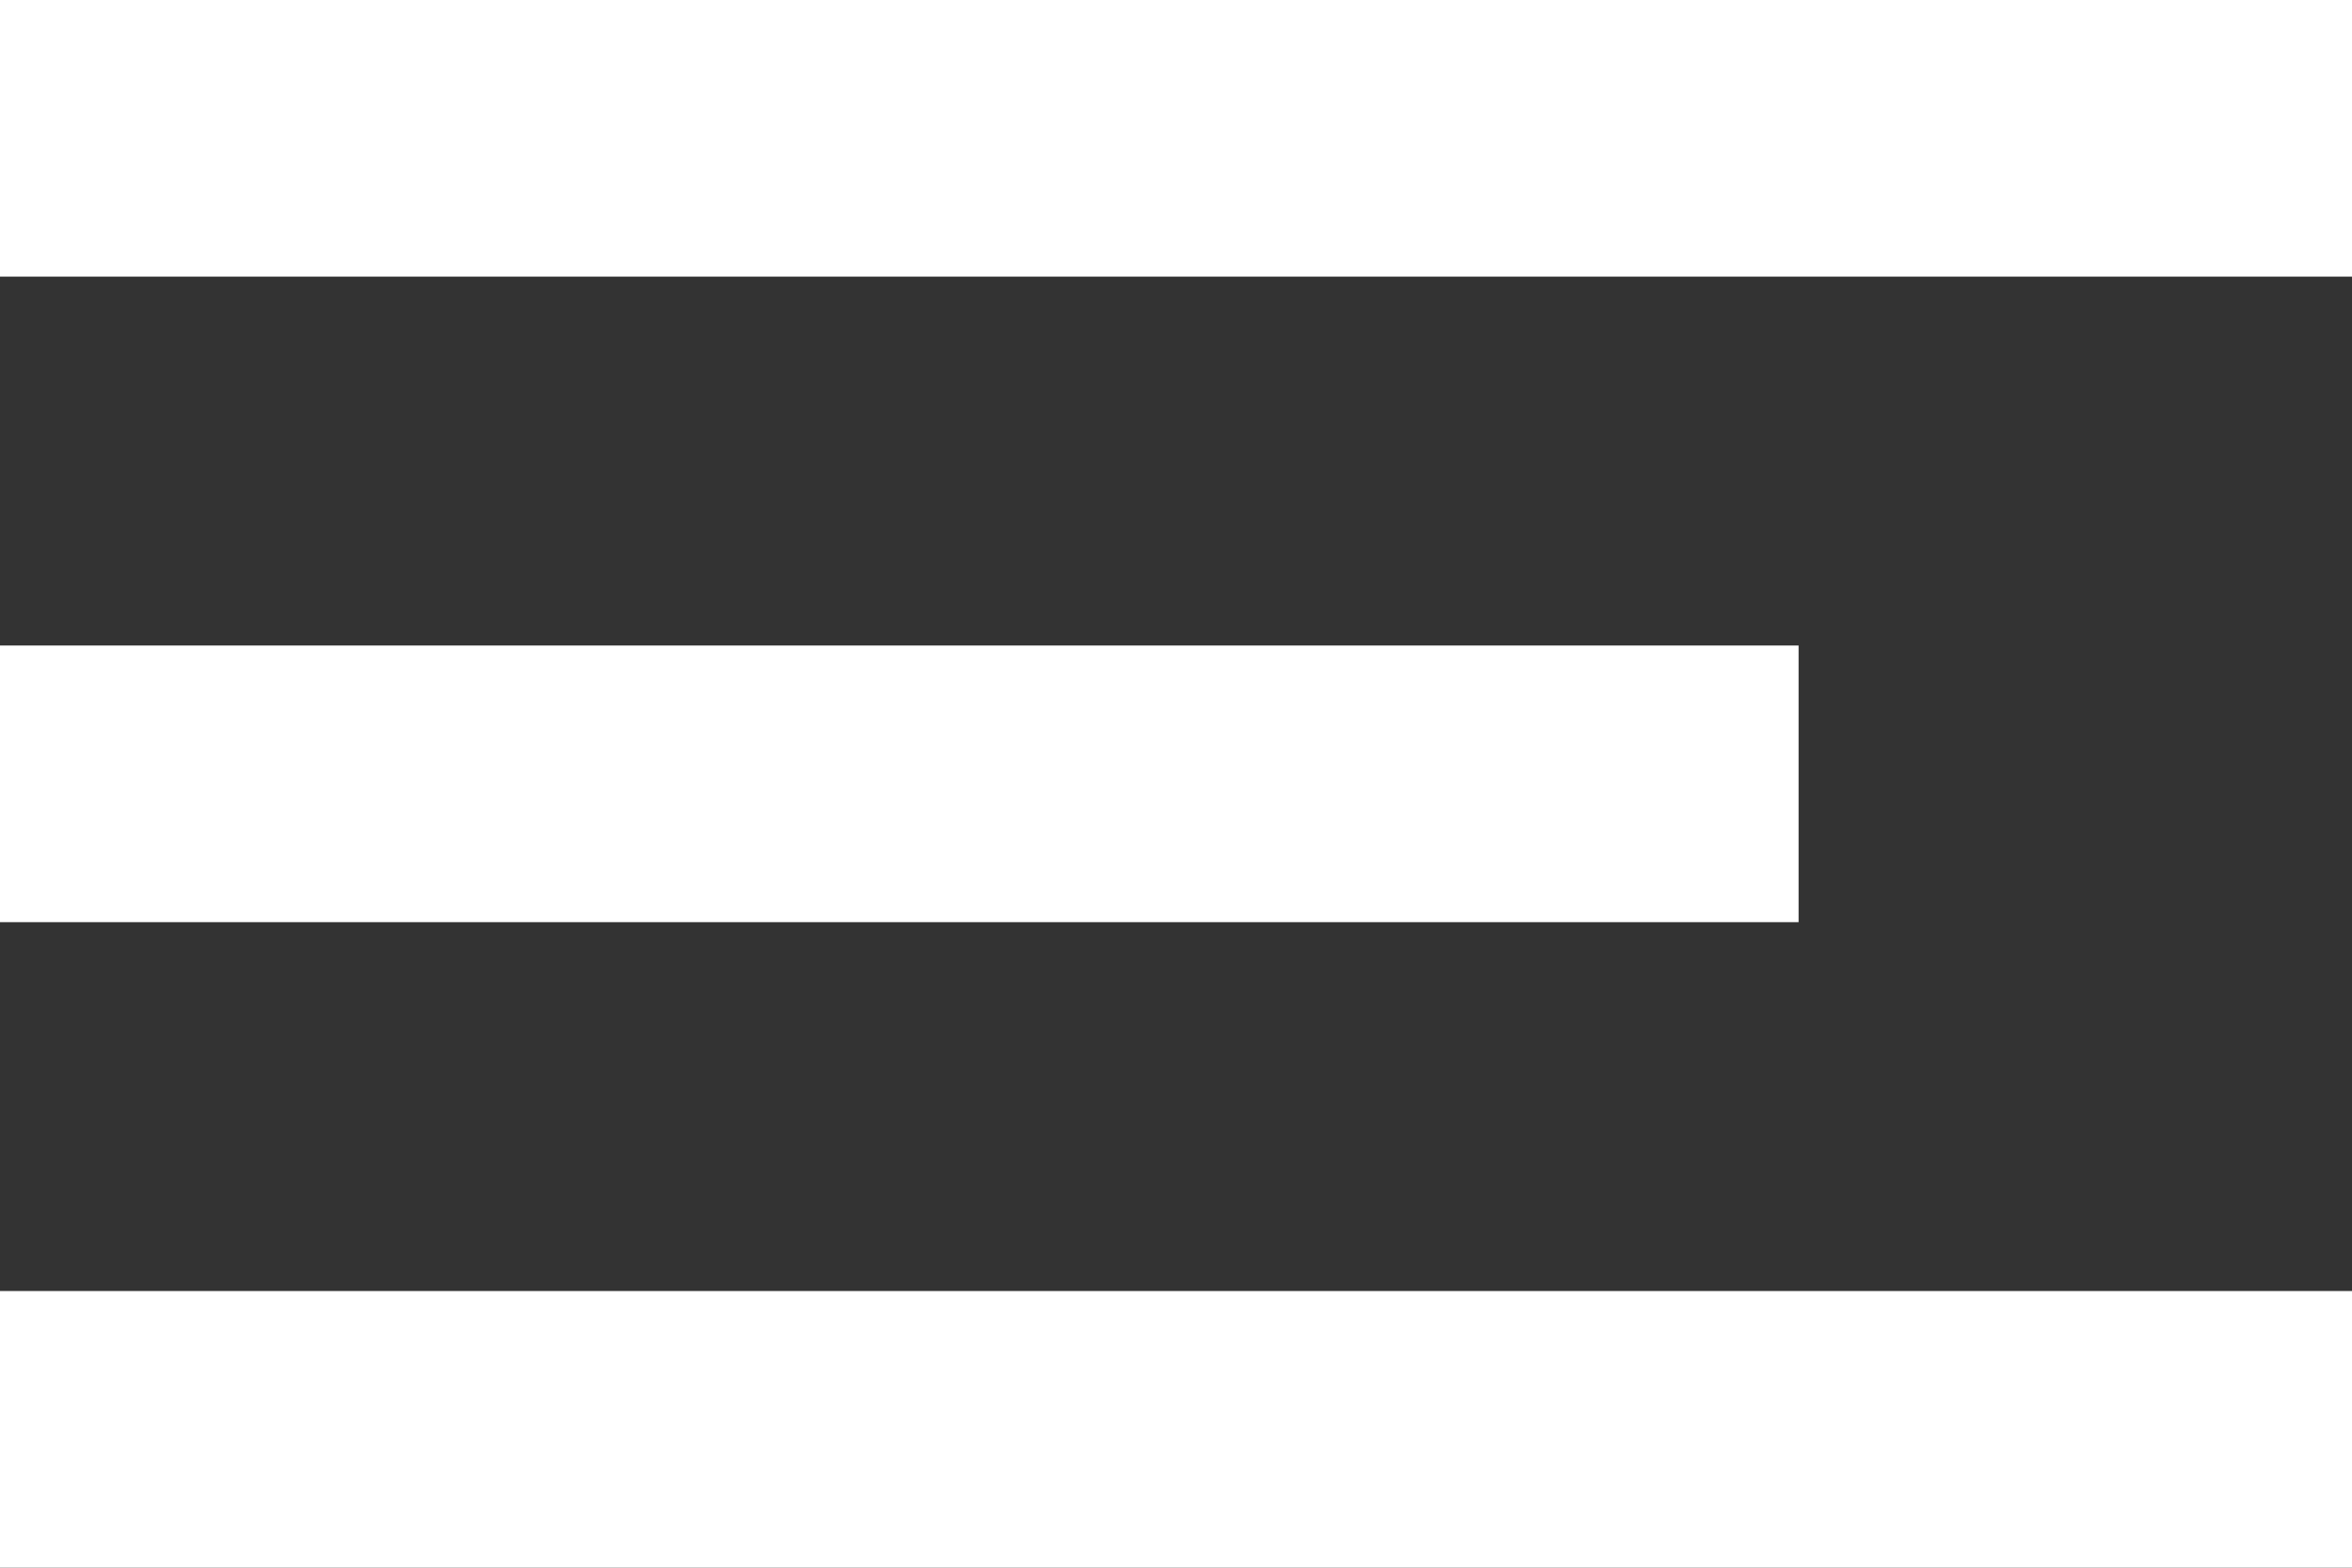 <svg xmlns="http://www.w3.org/2000/svg" width="51" height="34" viewBox="0 0 51 34">
  <rect x="0" y="0" width="51" height="34" fill="#333333" stroke="none"/>
  <g id="Groupe_1" data-name="Groupe 1" transform="translate(-1776 -63)">
    <rect id="Rectangle_27" data-name="Rectangle 27" width="51" height="6" transform="translate(1776 63)" fill="#fff"/>
    <rect id="Rectangle_28" data-name="Rectangle 28" width="39" height="6" transform="translate(1776 77)" fill="#fff"/>
    <rect id="Rectangle_29" data-name="Rectangle 29" width="51" height="6" transform="translate(1776 91)" fill="#fff"/>
  </g>
</svg>

